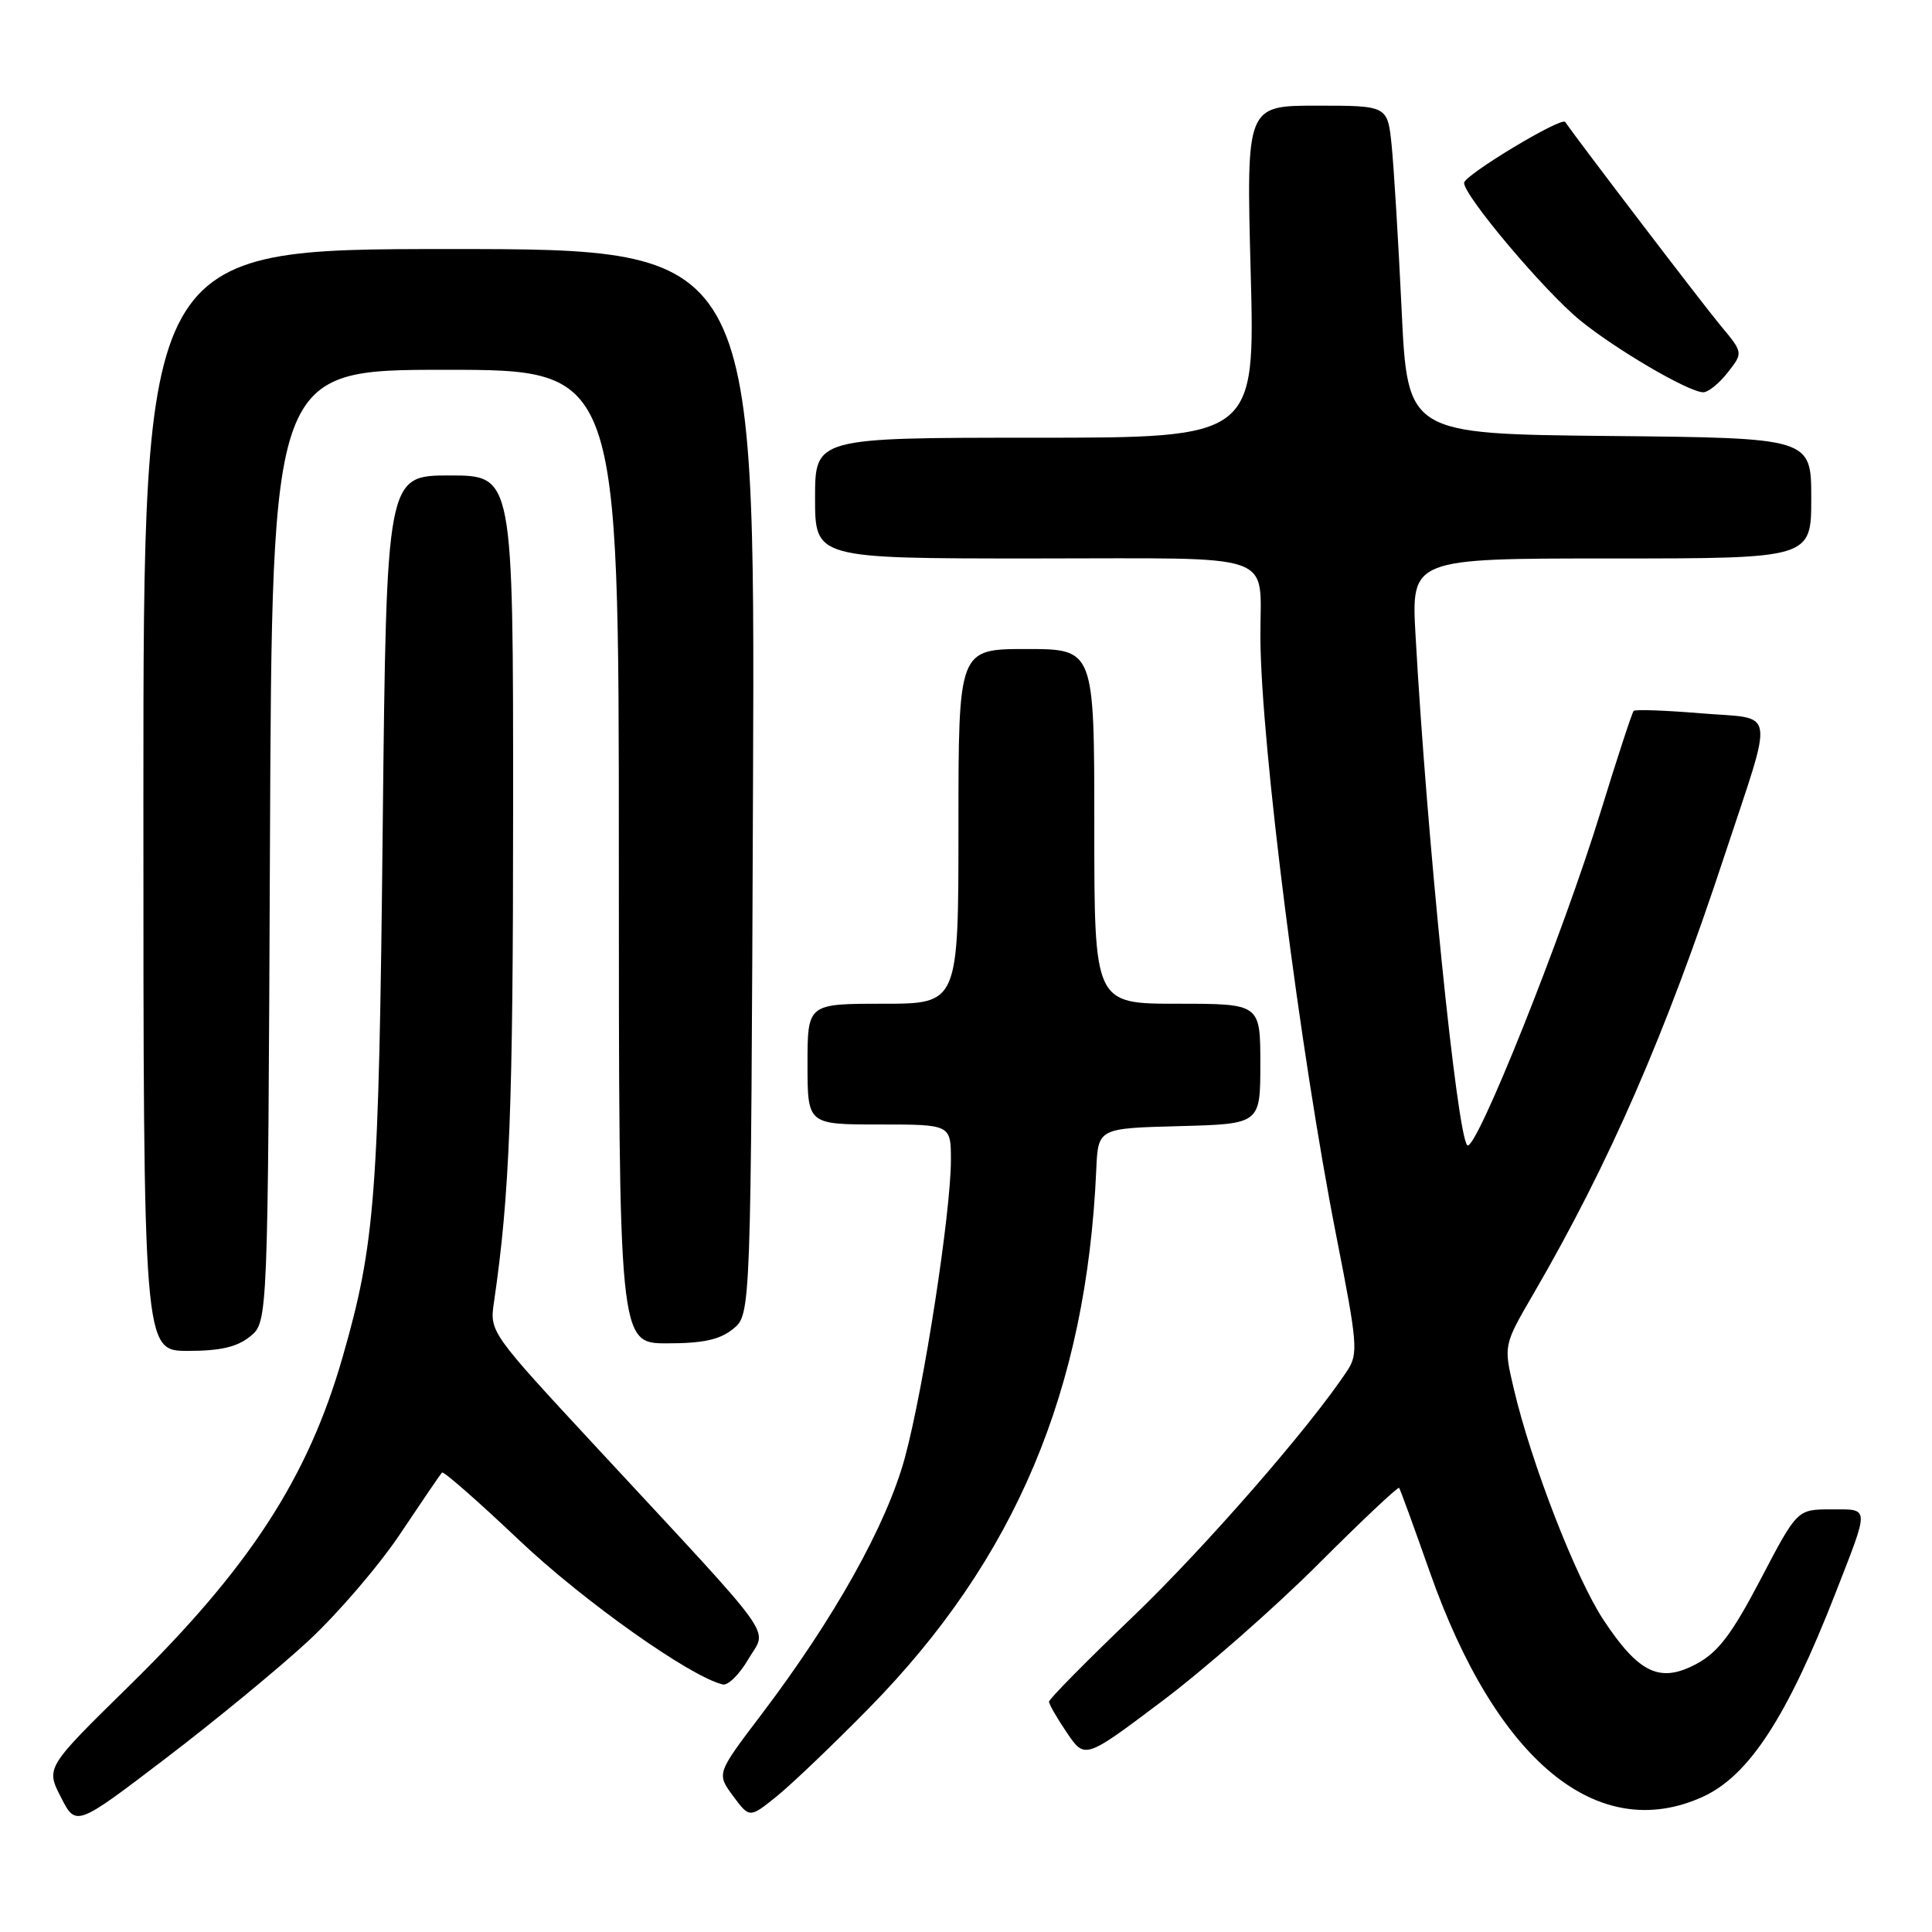 <?xml version="1.0" encoding="UTF-8" standalone="no"?>
<!DOCTYPE svg PUBLIC "-//W3C//DTD SVG 1.1//EN" "http://www.w3.org/Graphics/SVG/1.1/DTD/svg11.dtd" >
<svg xmlns="http://www.w3.org/2000/svg" xmlns:xlink="http://www.w3.org/1999/xlink" version="1.1" viewBox="0 0 256 256">
 <g >
 <path fill="currentColor"
d=" M 40.86 217.43 C 44.76 213.81 50.26 207.40 53.07 203.18 C 55.89 198.96 58.36 195.33 58.57 195.12 C 58.77 194.91 63.39 198.96 68.83 204.12 C 77.32 212.16 91.44 222.17 95.77 223.20 C 96.47 223.36 98.00 221.85 99.17 219.83 C 101.65 215.56 103.58 218.24 79.19 191.94 C 64.88 176.51 64.87 176.50 65.46 172.50 C 67.54 158.23 67.99 146.68 67.99 107.25 C 68.00 63.00 68.00 63.00 59.60 63.00 C 51.21 63.00 51.21 63.00 50.71 109.75 C 50.20 158.64 49.73 164.74 45.38 179.88 C 40.80 195.82 33.05 207.75 17.14 223.36 C 6.07 234.22 6.07 234.22 8.07 238.14 C 10.07 242.05 10.07 242.05 21.92 233.02 C 28.43 228.06 36.96 221.04 40.86 217.43 Z  M 115.16 226.32 C 134.54 206.58 143.97 184.22 145.26 155.00 C 145.50 149.50 145.50 149.50 156.25 149.22 C 167.00 148.93 167.00 148.93 167.00 140.97 C 167.00 133.00 167.00 133.00 156.00 133.00 C 145.00 133.00 145.00 133.00 145.00 109.50 C 145.00 86.00 145.00 86.00 136.00 86.00 C 127.00 86.00 127.00 86.00 127.00 109.50 C 127.00 133.00 127.00 133.00 117.00 133.00 C 107.00 133.00 107.00 133.00 107.00 141.00 C 107.00 149.00 107.00 149.00 116.50 149.00 C 126.00 149.00 126.00 149.00 126.00 153.75 C 125.99 160.71 122.42 183.81 119.92 193.08 C 117.52 201.98 110.56 214.44 100.83 227.26 C 94.95 235.01 94.95 235.01 97.13 237.97 C 99.32 240.92 99.32 240.92 102.91 238.03 C 104.88 236.44 110.40 231.17 115.16 226.32 Z  M 225.62 238.09 C 231.74 235.30 236.82 227.51 243.25 211.00 C 247.75 199.45 247.78 200.00 242.64 200.00 C 238.14 200.00 238.14 200.00 233.30 209.25 C 229.48 216.54 227.68 218.91 224.82 220.46 C 219.98 223.06 217.19 221.76 212.51 214.71 C 208.82 209.15 202.87 193.82 200.56 183.91 C 199.23 178.24 199.23 178.24 203.23 171.37 C 213.23 154.16 220.69 137.05 228.44 113.57 C 235.14 93.27 235.47 95.36 225.42 94.52 C 220.71 94.13 216.68 93.98 216.47 94.20 C 216.26 94.41 214.29 100.42 212.10 107.54 C 207.11 123.81 195.50 152.83 194.42 151.75 C 193.06 150.40 189.07 111.04 187.57 84.25 C 186.99 74.00 186.99 74.00 213.49 74.00 C 240.00 74.00 240.00 74.00 240.00 66.02 C 240.00 58.03 240.00 58.03 213.25 57.77 C 186.50 57.50 186.50 57.50 185.72 41.00 C 185.29 31.93 184.69 22.14 184.40 19.25 C 183.86 14.00 183.86 14.00 174.50 14.00 C 165.14 14.00 165.14 14.00 165.72 36.00 C 166.31 58.00 166.31 58.00 137.16 58.00 C 108.00 58.00 108.00 58.00 108.00 66.00 C 108.00 74.00 108.00 74.00 136.88 74.00 C 170.00 74.00 166.94 72.94 167.01 84.50 C 167.08 98.59 172.28 139.49 177.08 163.84 C 179.87 178.00 179.99 179.37 178.55 181.57 C 173.72 188.94 159.71 205.01 150.08 214.25 C 143.98 220.09 139.00 225.14 139.00 225.48 C 139.00 225.83 140.07 227.68 141.38 229.61 C 143.76 233.11 143.76 233.11 154.00 225.40 C 159.64 221.16 168.94 212.99 174.69 207.24 C 180.43 201.50 185.25 196.96 185.39 197.15 C 185.54 197.34 187.36 202.35 189.45 208.28 C 198.27 233.35 211.69 244.41 225.62 238.09 Z  M 33.14 177.09 C 35.50 175.18 35.50 175.18 35.77 112.09 C 36.04 49.00 36.04 49.00 59.02 49.00 C 82.00 49.00 82.00 49.00 82.00 113.50 C 82.00 178.00 82.00 178.00 88.39 178.00 C 93.19 178.00 95.37 177.52 97.14 176.09 C 99.50 174.18 99.50 174.18 99.78 103.59 C 100.05 33.00 100.05 33.00 59.53 33.00 C 19.00 33.00 19.00 33.00 19.00 106.00 C 19.00 179.00 19.00 179.00 24.89 179.00 C 29.20 179.00 31.41 178.49 33.14 177.09 Z  M 228.92 49.37 C 230.99 46.74 230.99 46.74 227.97 43.12 C 225.74 40.45 209.36 18.99 207.39 16.16 C 206.89 15.45 194.00 23.22 194.00 24.23 C 194.00 25.96 204.61 38.55 209.35 42.43 C 214.07 46.29 223.74 51.95 225.68 51.98 C 226.33 51.99 227.79 50.82 228.92 49.37 Z "/>
</g>
</svg>